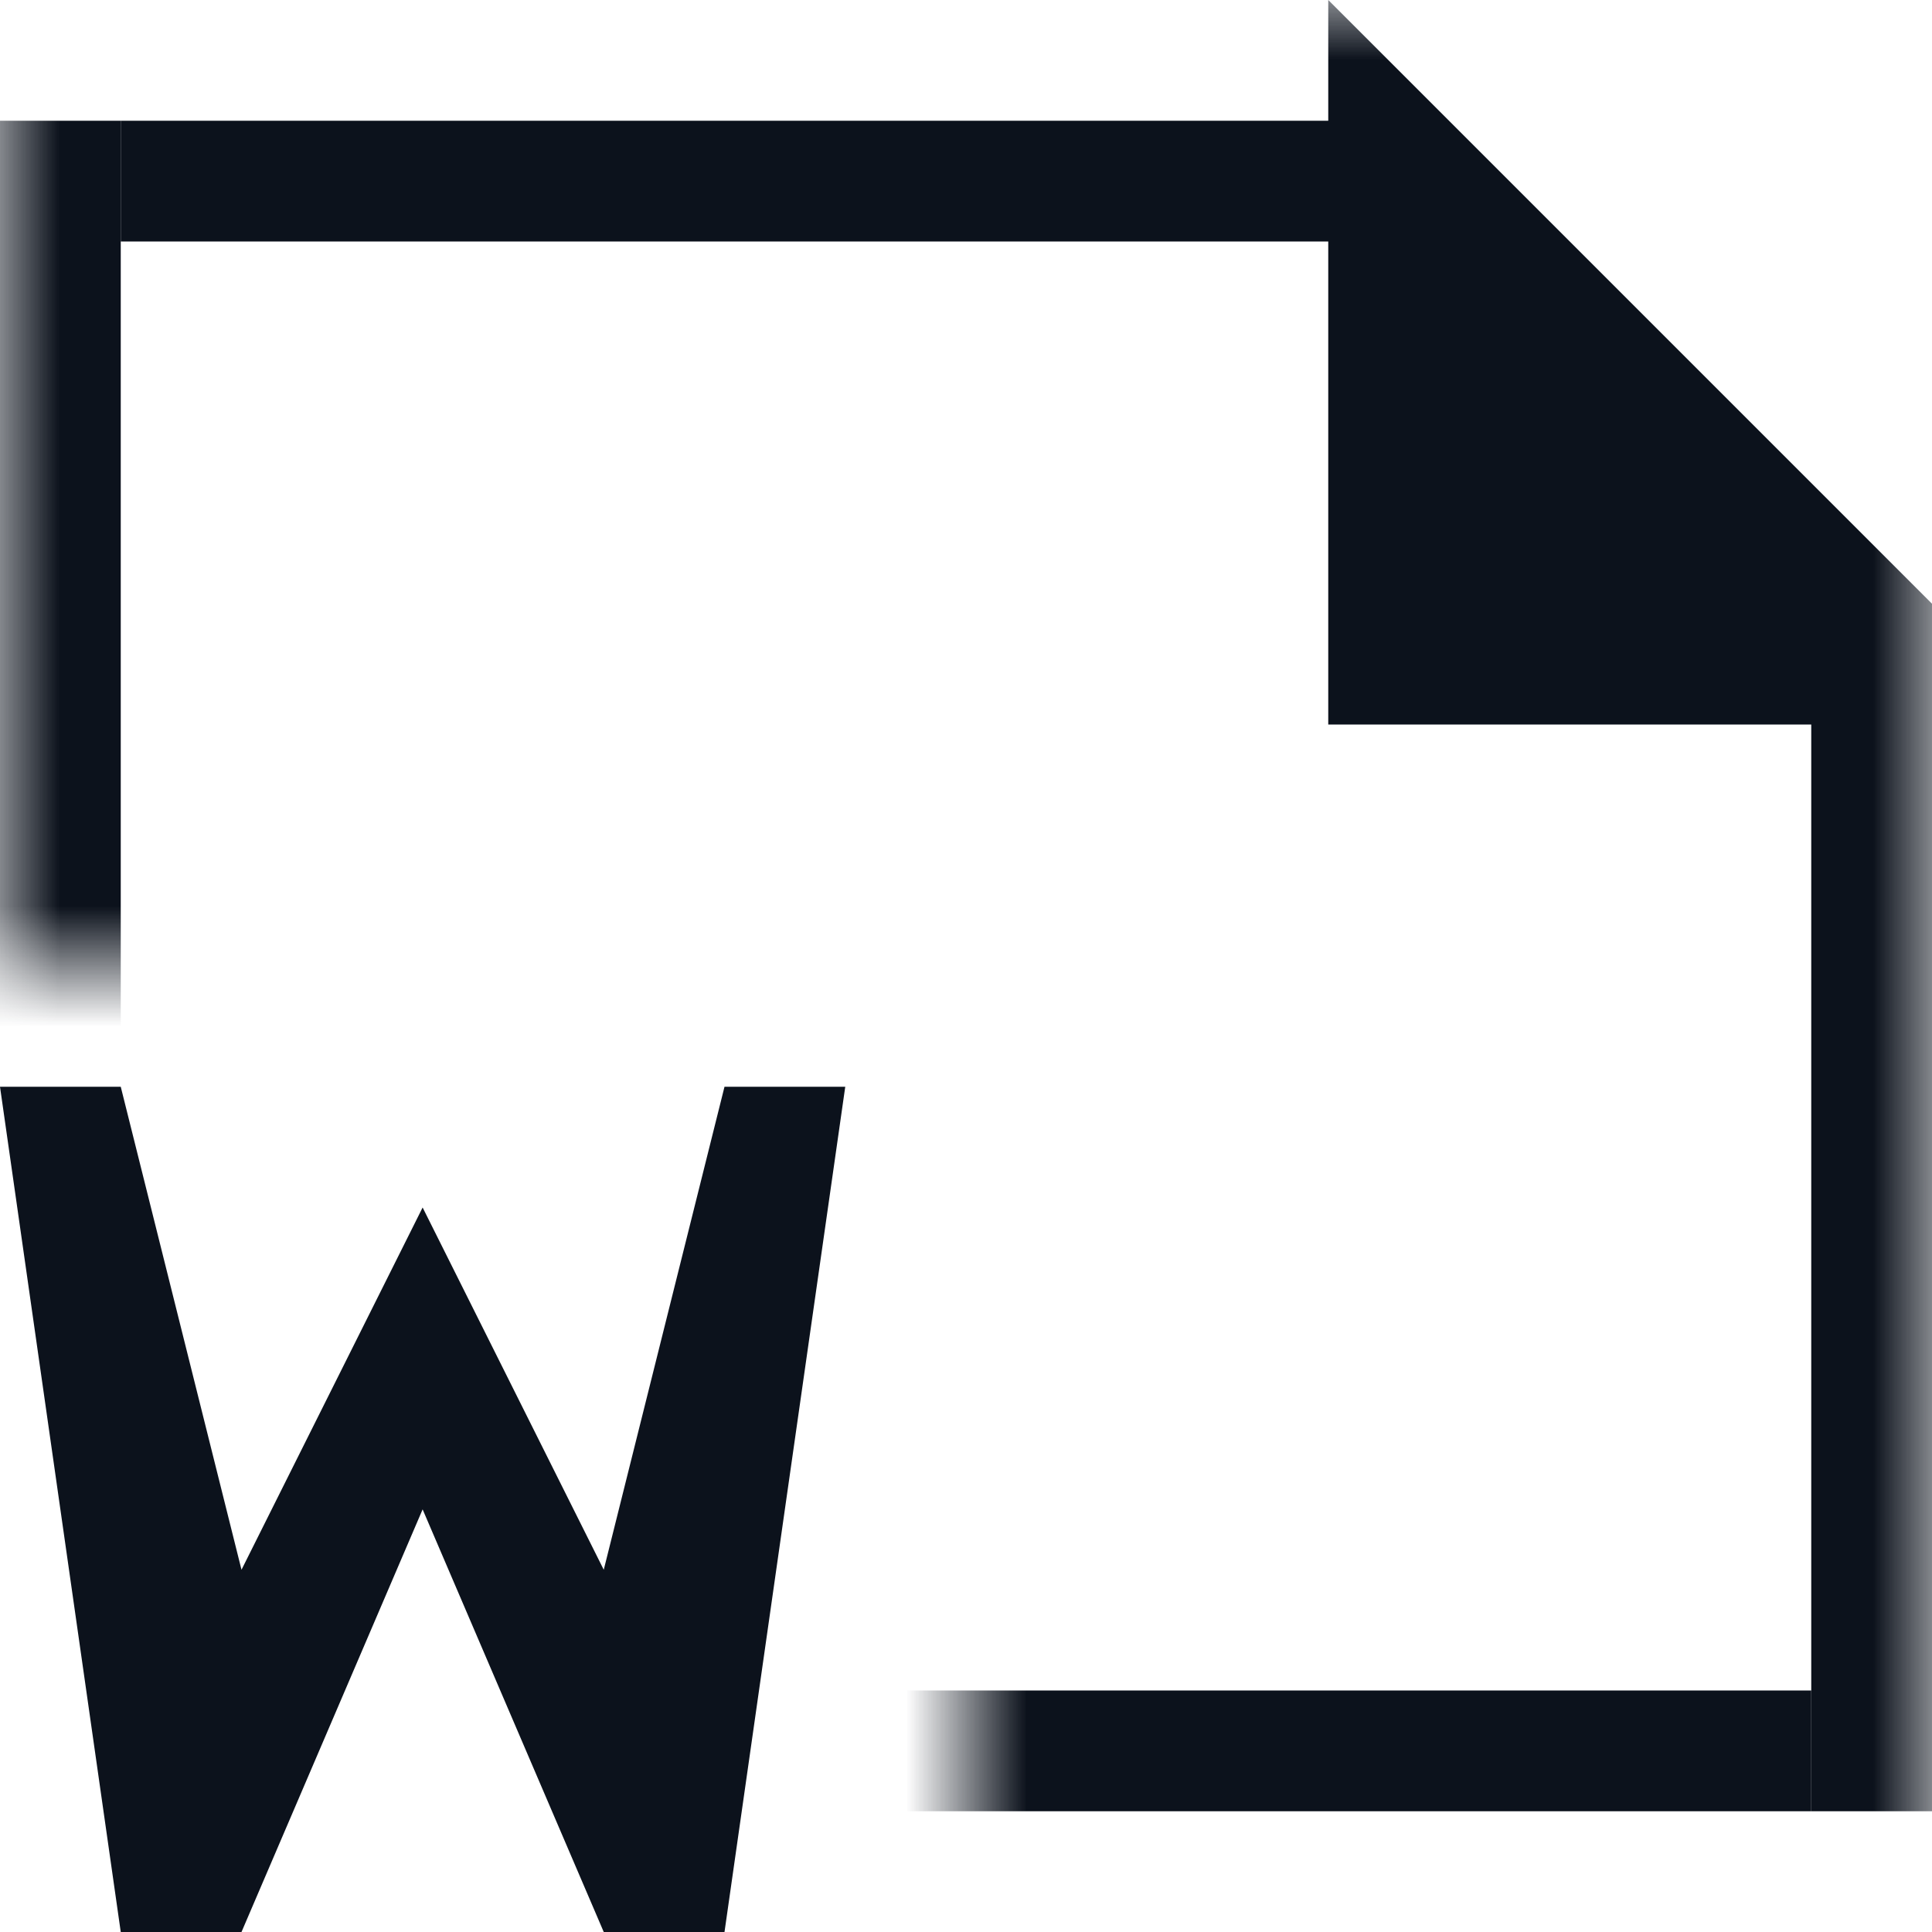 <svg width="16" height="16" viewBox="0 0 16 16" fill="none" xmlns="http://www.w3.org/2000/svg">
<g clip-path="url(#clip0_726_19747)">
<mask id="mask0_726_19747" style="mask-type:alpha" maskUnits="userSpaceOnUse" x="0" y="0" width="16" height="16">
<path fill-rule="evenodd" clip-rule="evenodd" d="M16 0H0V8H1H8V14V16H16V0Z" fill="#D9D9D9"/>
</mask>
<g mask="url(#mask0_726_19747)">
<rect y="1" width="1" height="14" fill="#0C121C"/>
<rect x="15" y="5" width="1" height="10" fill="#0C121C"/>
<rect x="1" y="14" width="14" height="1" fill="#0C121C"/>
<rect x="1" y="1" width="11" height="1" fill="#0C121C"/>
<path d="M12 2.414L14.586 5H12V2.414Z" stroke="#0C121C" stroke-width="2"/>
</g>
<path fill-rule="evenodd" clip-rule="evenodd" d="M1 16L-3.0598e-07 9L1 9L2 13L3.5 10L5 13L6 9L7 9L6 16L5 16L3.5 12.5L2 16L1 16Z" fill="#0C121C"/>
</g>
<defs>
<clipPath id="clip0_726_19747">
<rect width="16" height="16" fill="white"/>
</clipPath>
</defs>
</svg>
